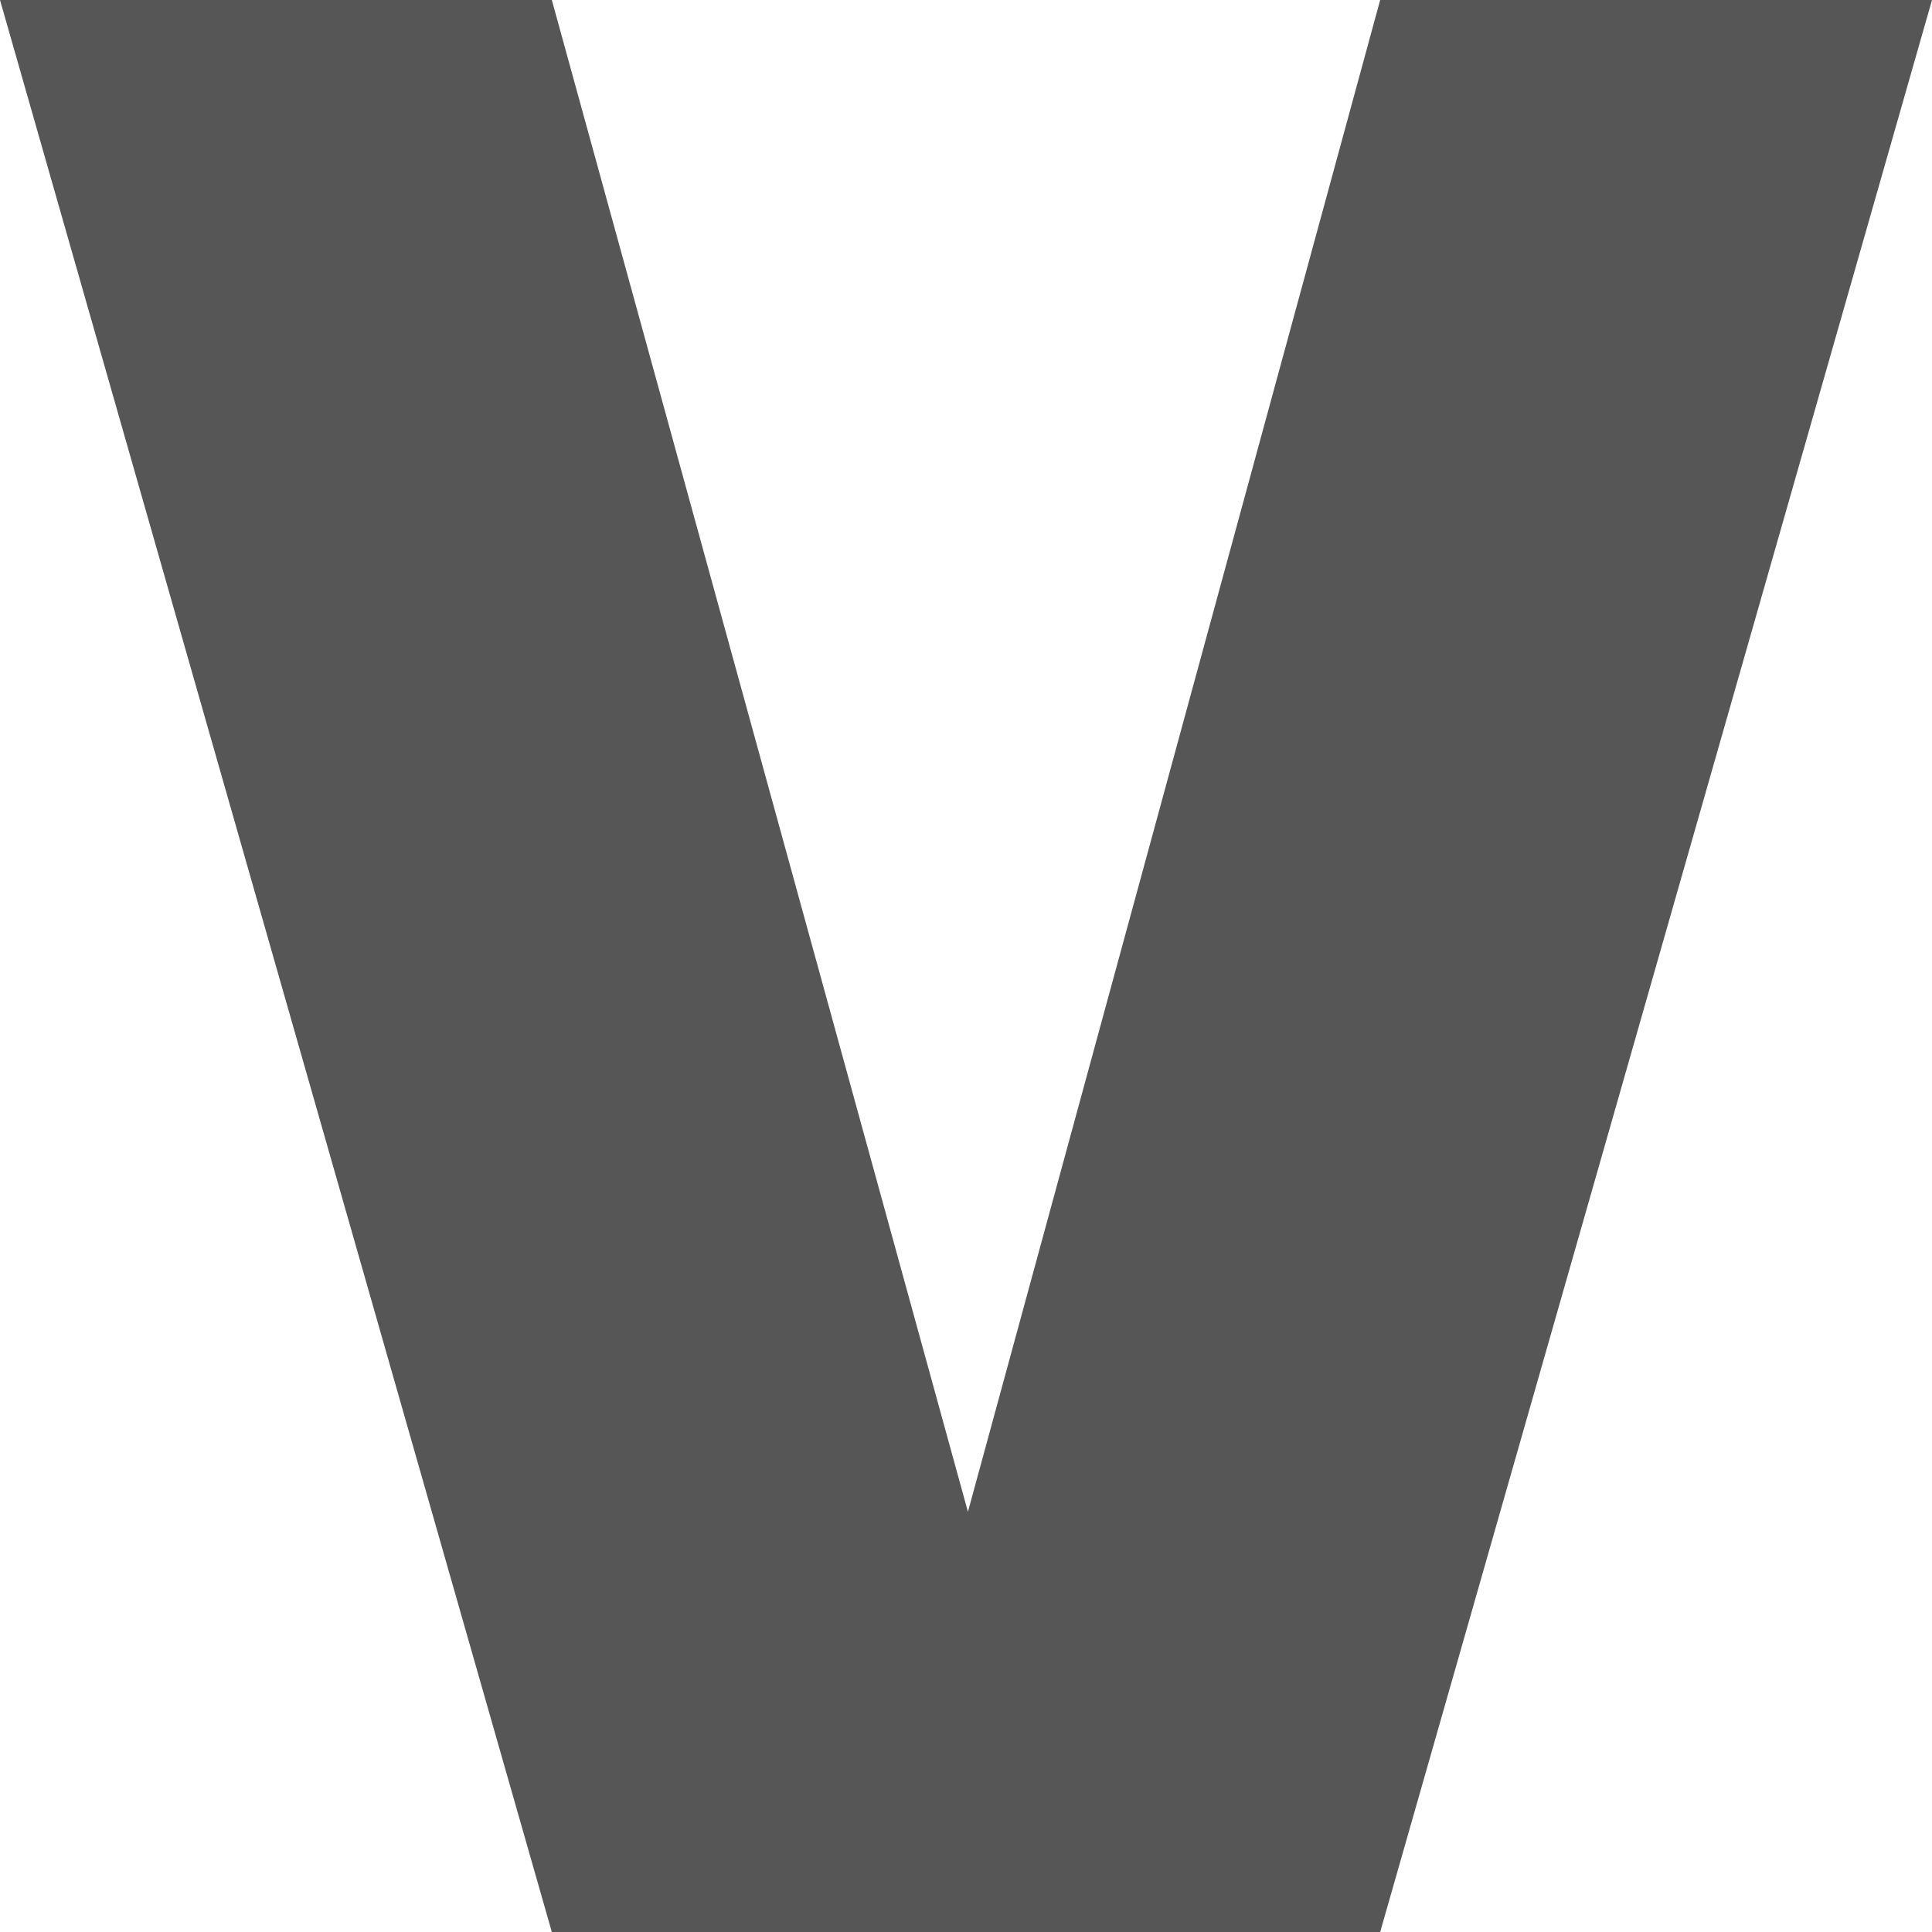 
<svg xmlns="http://www.w3.org/2000/svg" xmlns:xlink="http://www.w3.org/1999/xlink" width="16px" height="16px" viewBox="0 0 16 16" version="1.1">
<g id="surface1">
<path style=" stroke:none;fill-rule:nonzero;fill:#565656;fill-opacity:1;" d="M 0 0 L 4.57 0 L 8.016 12.52 L 11.43 0 L 16 0 L 11.43 16 L 4.57 16 Z M 0 0 "/>
</g>
</svg>
